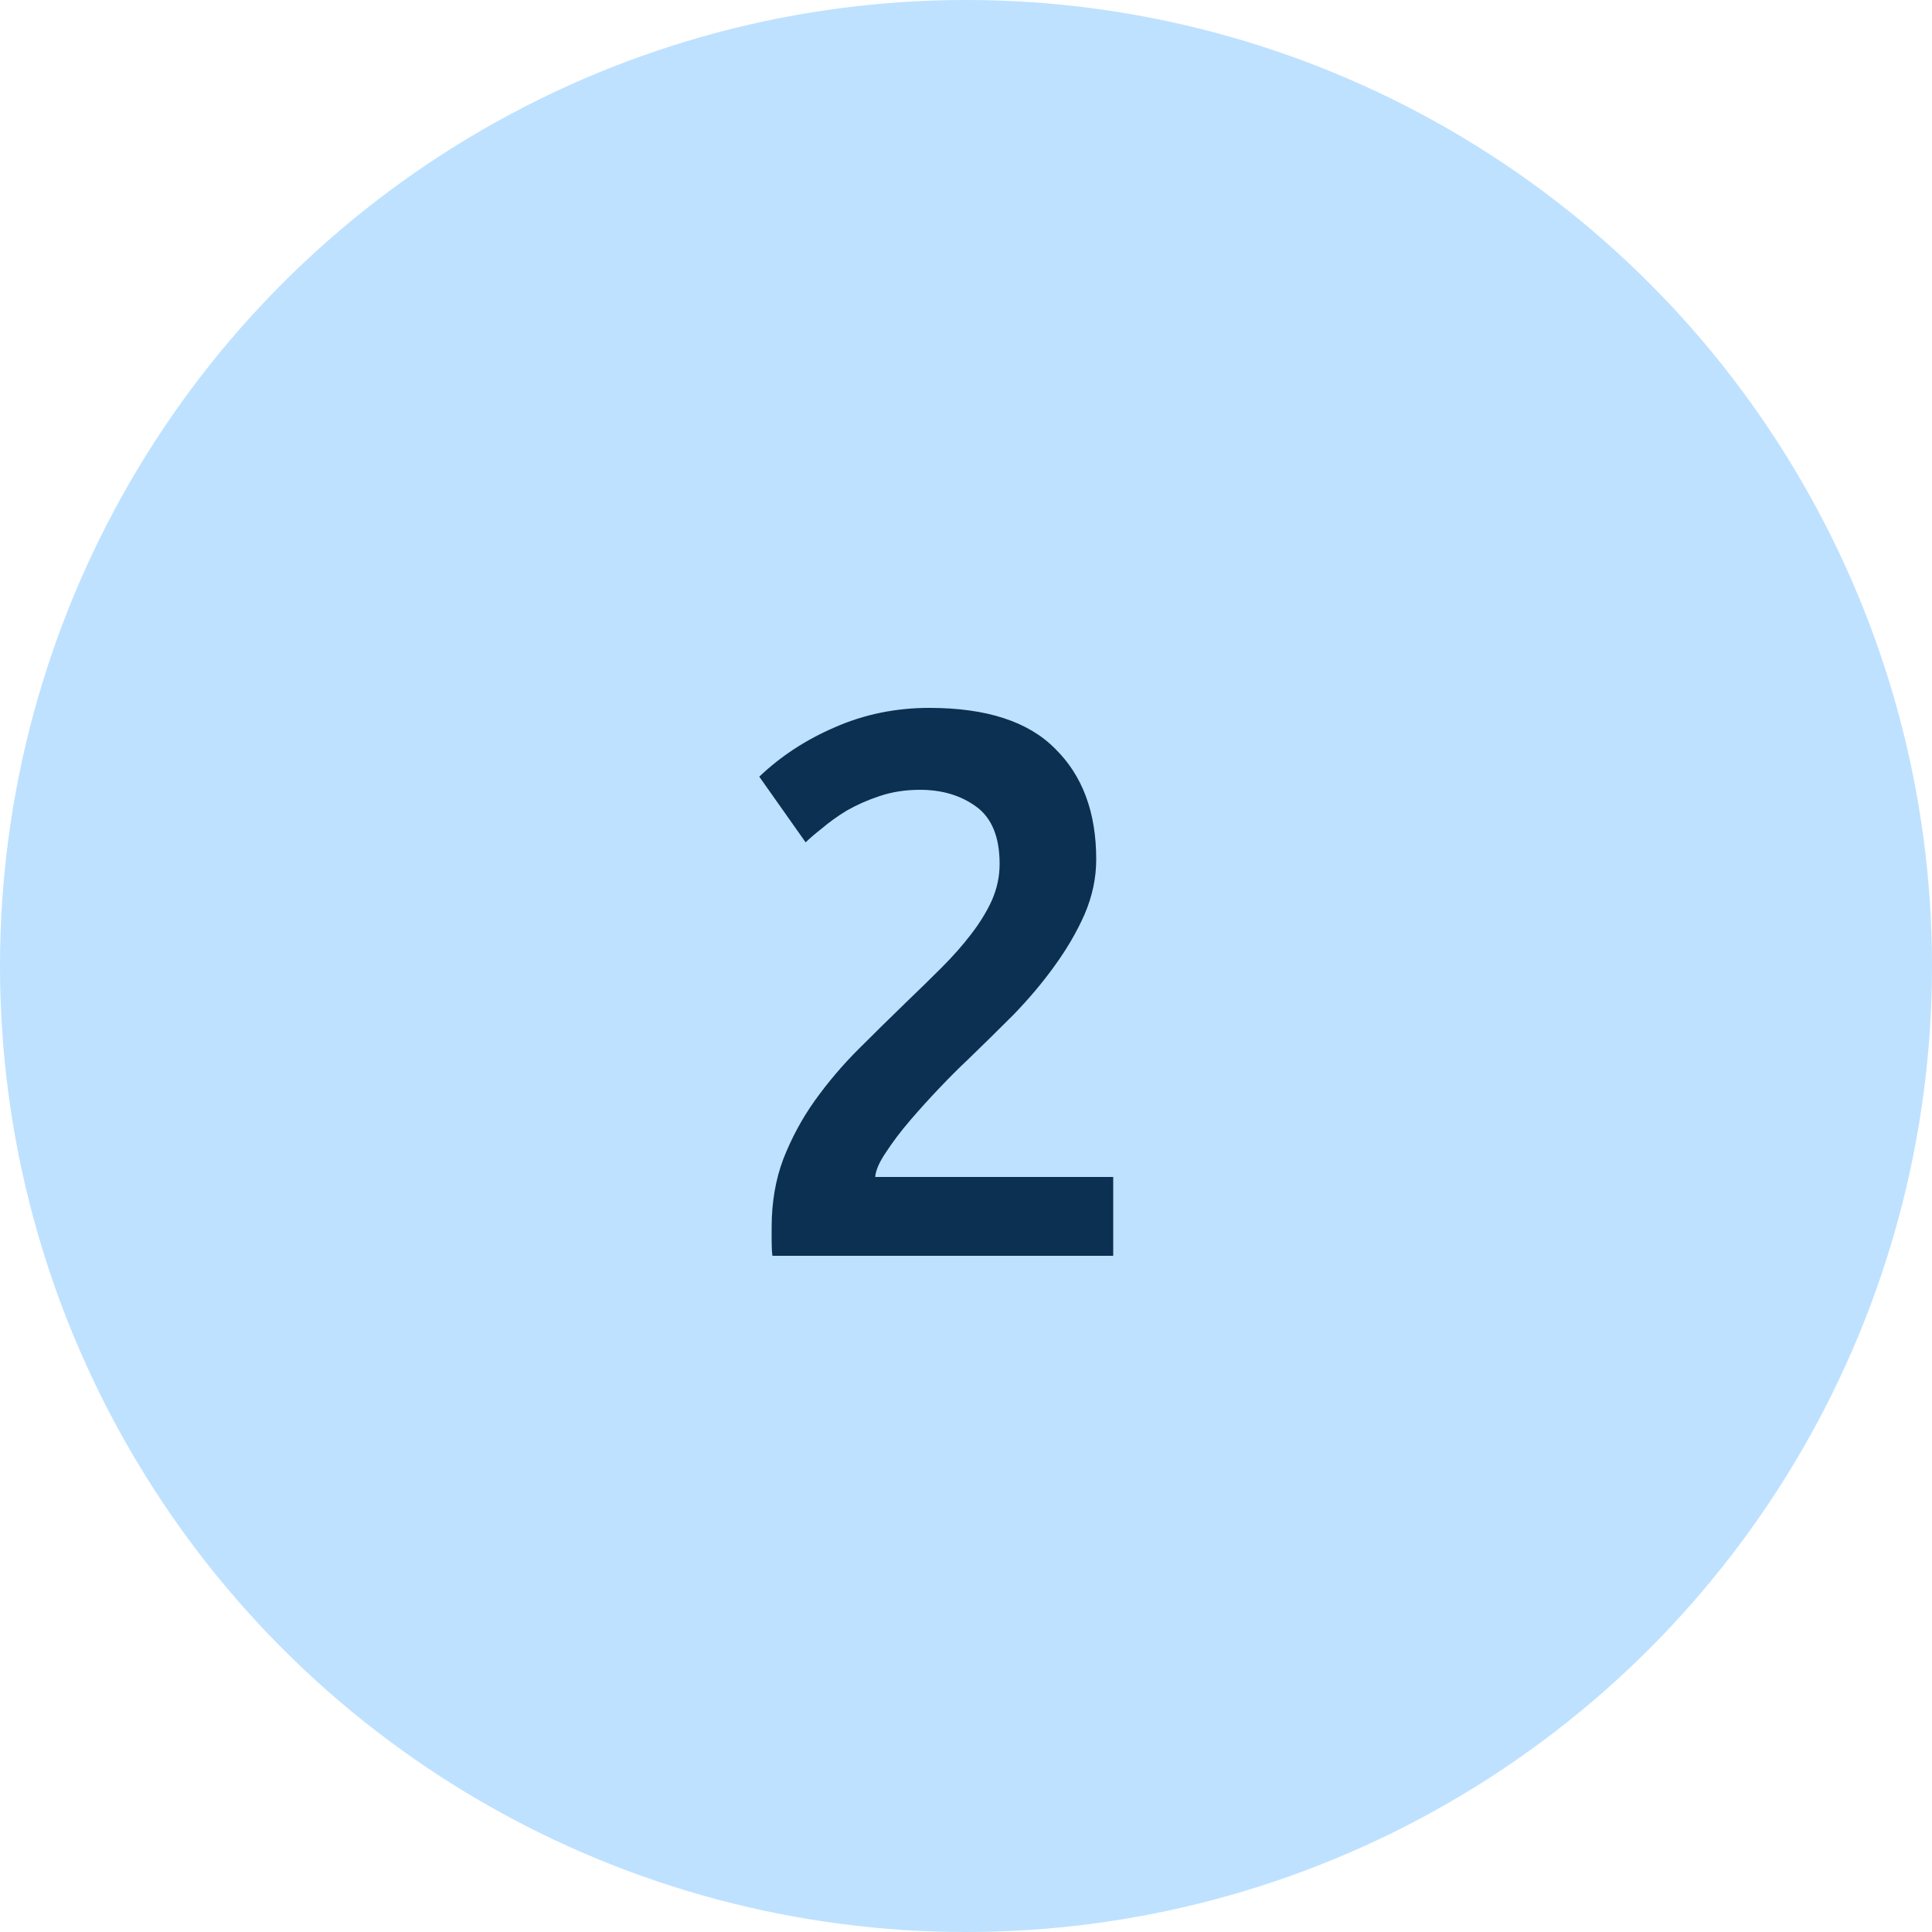 <svg width="40" height="40" viewBox="0 0 40 40" fill="none" xmlns="http://www.w3.org/2000/svg">
<circle cx="20" cy="20" r="20" fill="#BEE1FF"/>
<path d="M22.696 17.792C22.696 18.176 22.616 18.555 22.456 18.928C22.296 19.291 22.088 19.648 21.832 20C21.587 20.341 21.304 20.677 20.984 21.008C20.664 21.328 20.344 21.643 20.024 21.952C19.853 22.112 19.661 22.304 19.448 22.528C19.235 22.752 19.032 22.976 18.84 23.2C18.648 23.424 18.483 23.643 18.344 23.856C18.205 24.059 18.131 24.229 18.12 24.368H23.048V26H15.992C15.981 25.915 15.976 25.813 15.976 25.696C15.976 25.568 15.976 25.472 15.976 25.408C15.976 24.896 16.056 24.427 16.216 24C16.387 23.563 16.605 23.157 16.872 22.784C17.139 22.411 17.437 22.059 17.768 21.728C18.099 21.397 18.429 21.072 18.76 20.752C19.016 20.507 19.261 20.267 19.496 20.032C19.731 19.797 19.933 19.568 20.104 19.344C20.285 19.109 20.429 18.875 20.536 18.64C20.643 18.395 20.696 18.144 20.696 17.888C20.696 17.333 20.536 16.939 20.216 16.704C19.896 16.469 19.507 16.352 19.048 16.352C18.749 16.352 18.472 16.395 18.216 16.48C17.96 16.565 17.731 16.667 17.528 16.784C17.336 16.901 17.165 17.024 17.016 17.152C16.867 17.269 16.755 17.365 16.68 17.44L15.72 16.08C16.168 15.653 16.691 15.312 17.288 15.056C17.896 14.789 18.547 14.656 19.24 14.656C20.424 14.656 21.293 14.939 21.848 15.504C22.413 16.059 22.696 16.821 22.696 17.792Z" fill="#0C3052"/>
</svg>

